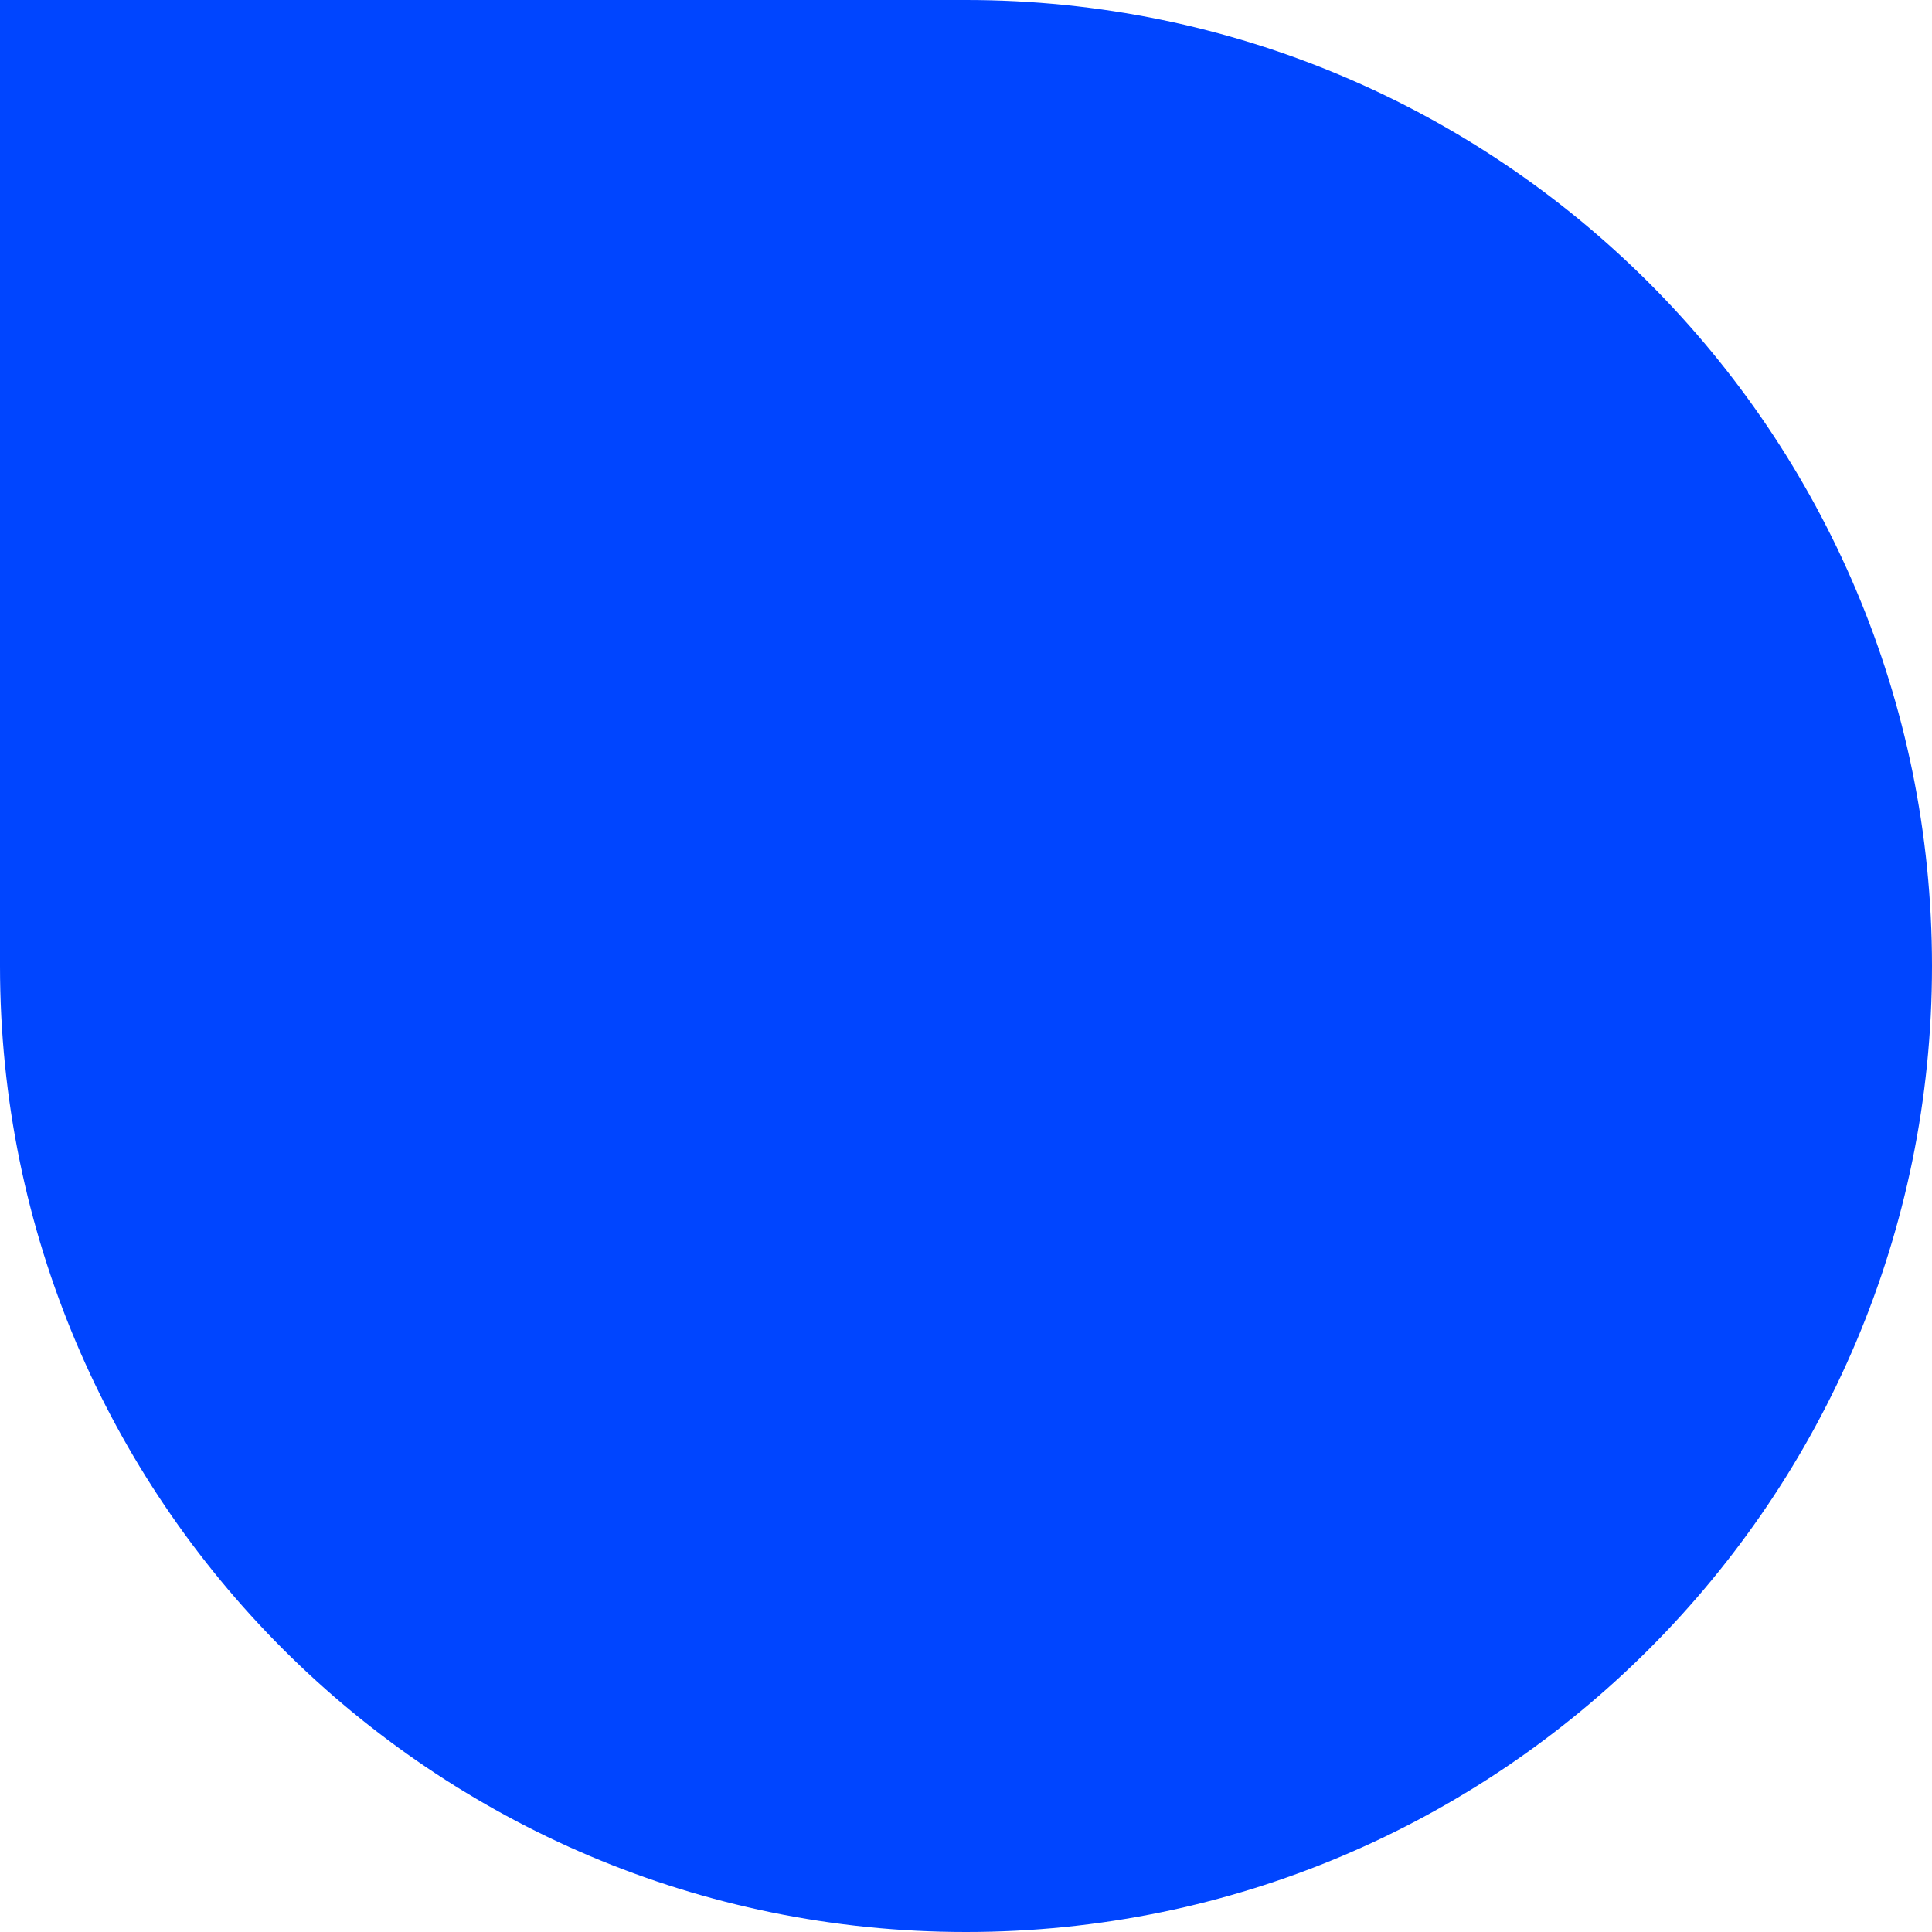 <?xml version="1.0" encoding="UTF-8"?>
<svg width="100px" height="100px" viewBox="0 0 100 100" version="1.1" xmlns="http://www.w3.org/2000/svg" xmlns:xlink="http://www.w3.org/1999/xlink">
    <title>形状结合</title>
    <g id="页面-1" stroke="none" stroke-width="1" fill="none" fill-rule="evenodd">
        <g id="inst" transform="translate(-770, -220)" fill="#0045FF">
            <path d="M770,220 L820,220 C847.614,220 870,242.386 870,270 C870,297.614 847.614,320 820,320 C792.386,320 770,297.614 770,270 L770,270 L770,220 Z" id="形状结合"></path>
        </g>
    </g>
</svg>